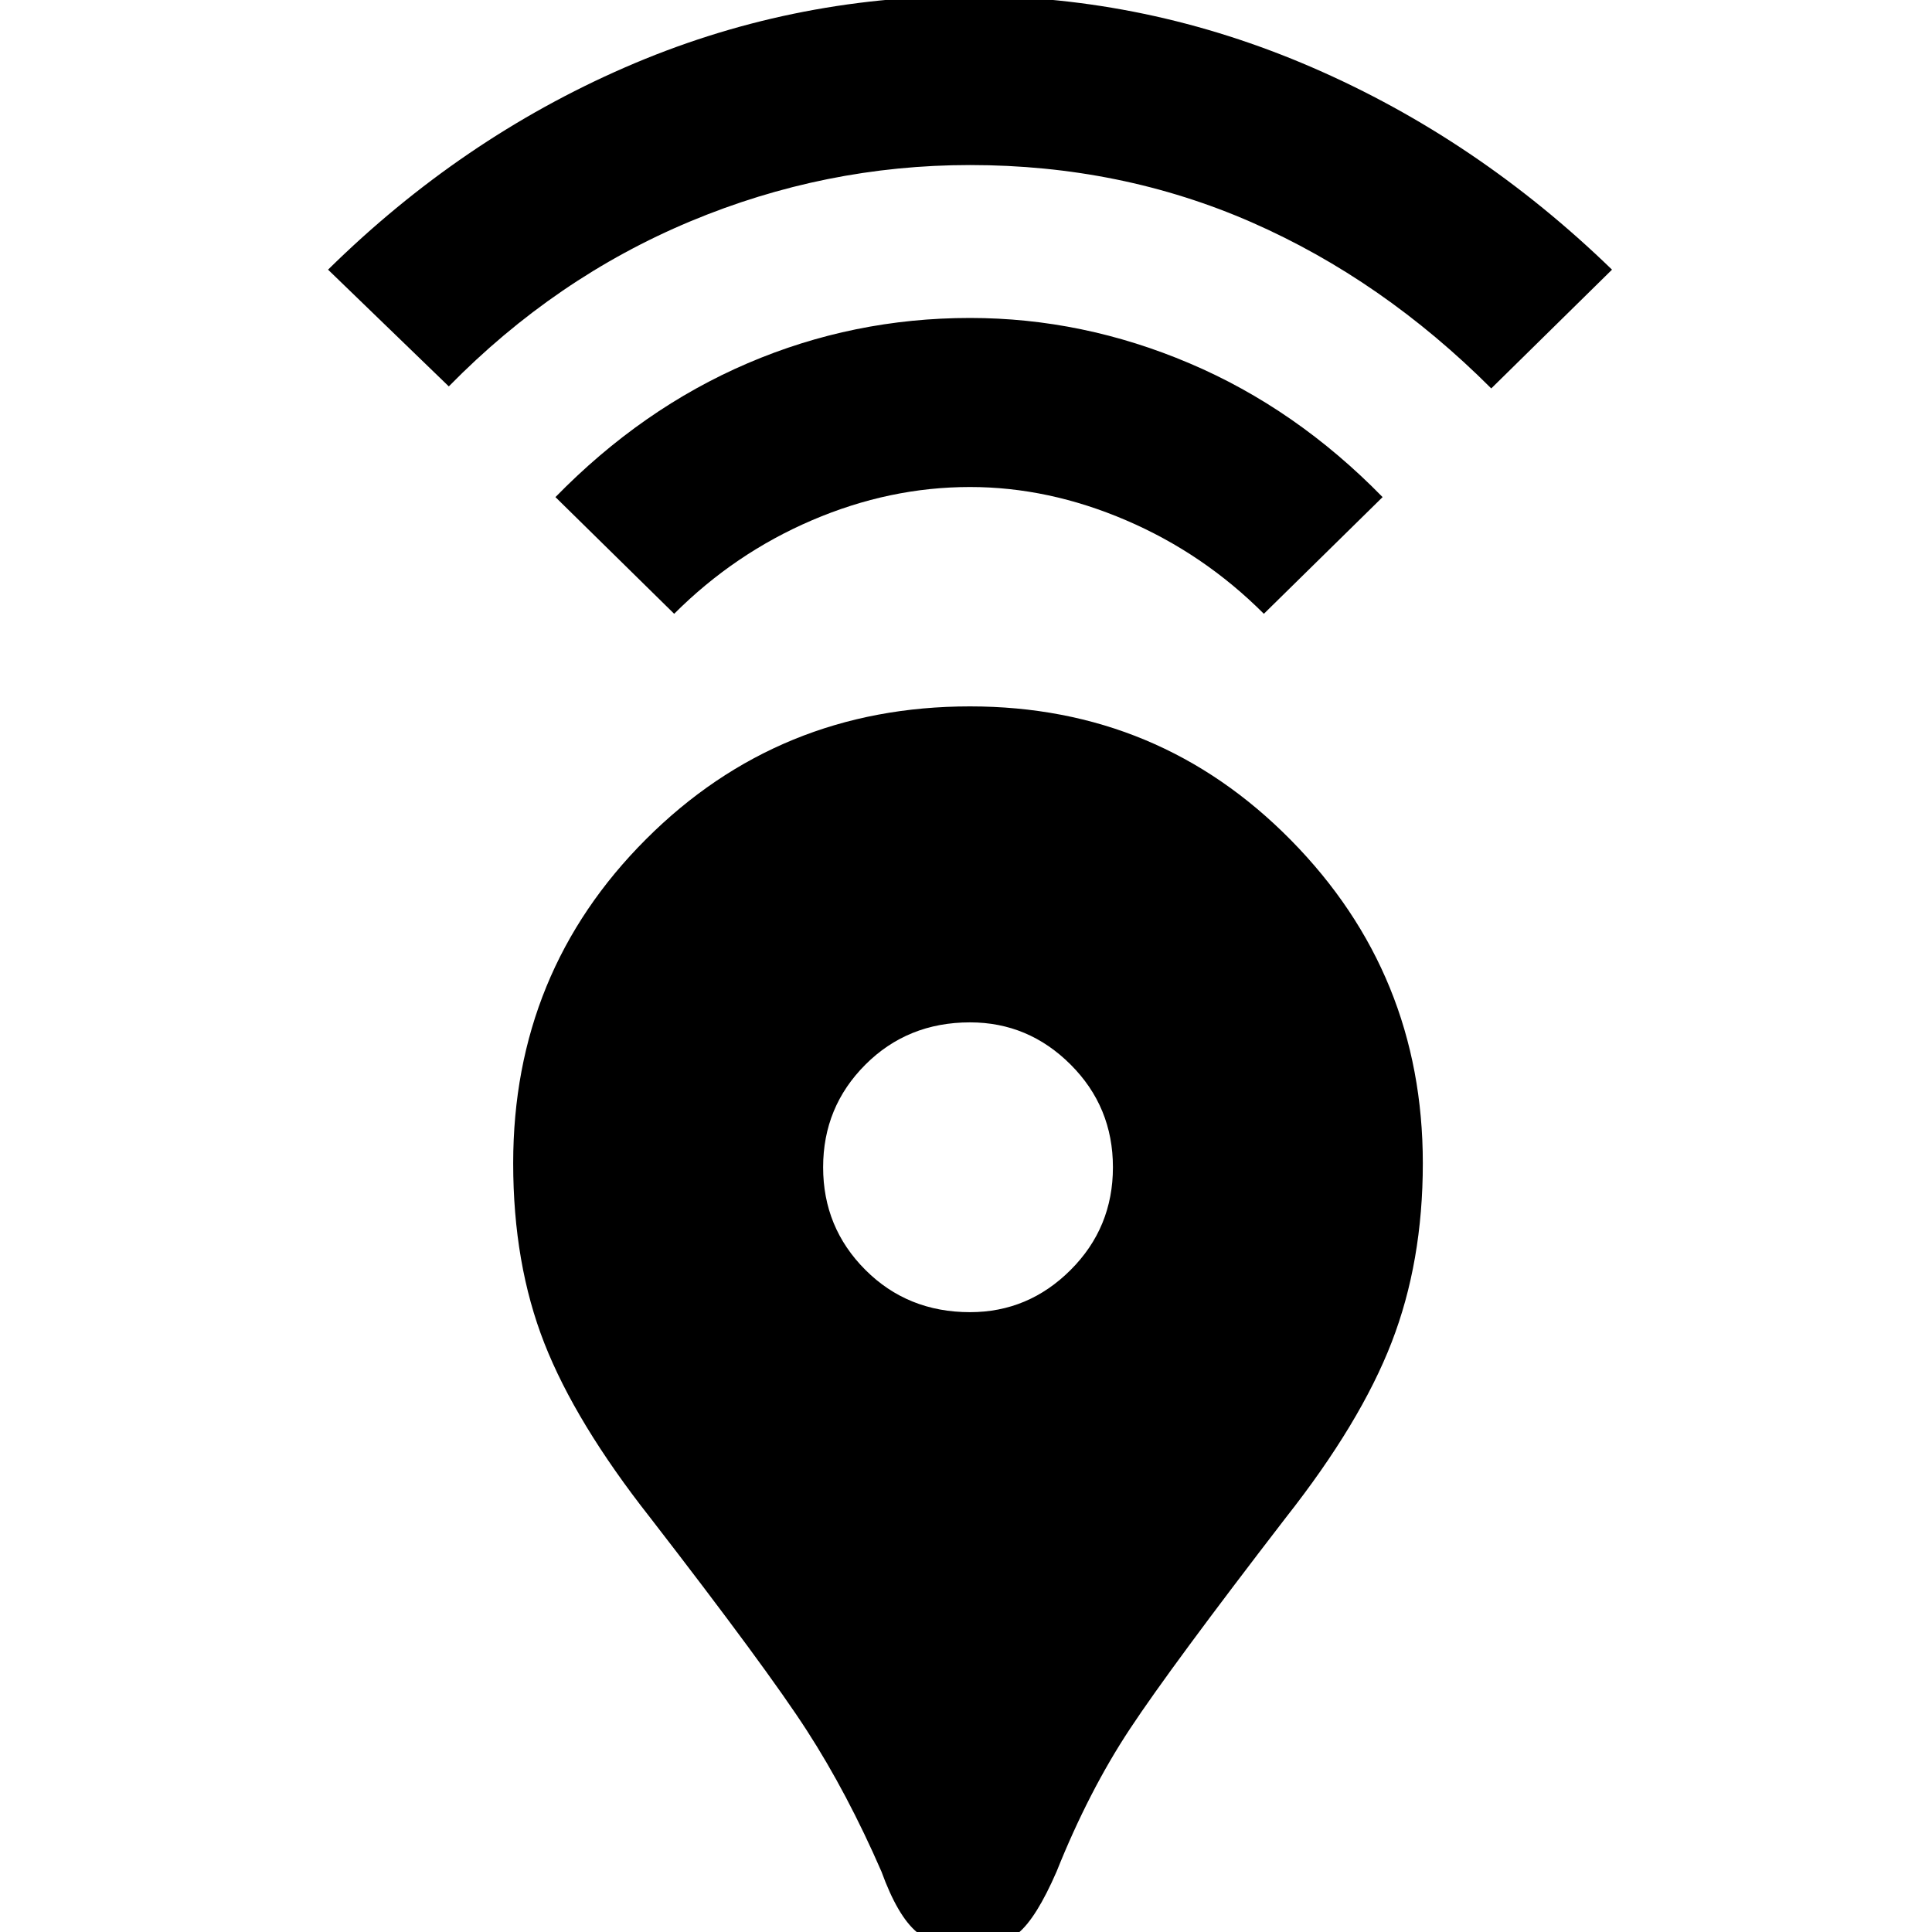 <svg xmlns="http://www.w3.org/2000/svg" height="40" width="40"><path d="M20.083 40.333Q19.375 40.333 18.979 40Q18.583 39.667 18.25 38.75Q17.542 37.125 16.708 35.833Q15.875 34.542 13.458 31.417Q11.917 29.458 11.271 27.812Q10.625 26.167 10.625 24.083Q10.625 20.125 13.375 17.375Q16.125 14.625 20.083 14.625Q24 14.625 26.729 17.396Q29.458 20.167 29.458 24.083Q29.458 26.125 28.812 27.792Q28.167 29.458 26.625 31.417Q24.25 34.5 23.396 35.792Q22.542 37.083 21.875 38.75Q21.458 39.708 21.083 40.021Q20.708 40.333 20.083 40.333ZM20.083 27.167Q21.292 27.167 22.167 26.292Q23.042 25.417 23.042 24.167Q23.042 22.917 22.167 22.042Q21.292 21.167 20.083 21.167Q18.792 21.167 17.917 22.042Q17.042 22.917 17.042 24.167Q17.042 25.417 17.917 26.292Q18.792 27.167 20.083 27.167ZM13.958 12.708 11.5 10.292Q13.292 8.458 15.479 7.521Q17.667 6.583 20.083 6.583Q22.417 6.583 24.625 7.521Q26.833 8.458 28.625 10.292L26.167 12.708Q24.917 11.458 23.312 10.771Q21.708 10.083 20.083 10.083Q18.417 10.083 16.812 10.771Q15.208 11.458 13.958 12.708ZM9.292 8 6.792 5.583Q9.542 2.875 12.938 1.396Q16.333 -0.083 20.083 -0.083Q23.75 -0.083 27.167 1.396Q30.583 2.875 33.375 5.583L30.875 8.042Q28.625 5.792 25.917 4.604Q23.208 3.417 20.083 3.417Q17.083 3.417 14.292 4.583Q11.5 5.75 9.292 8Z"/></svg>